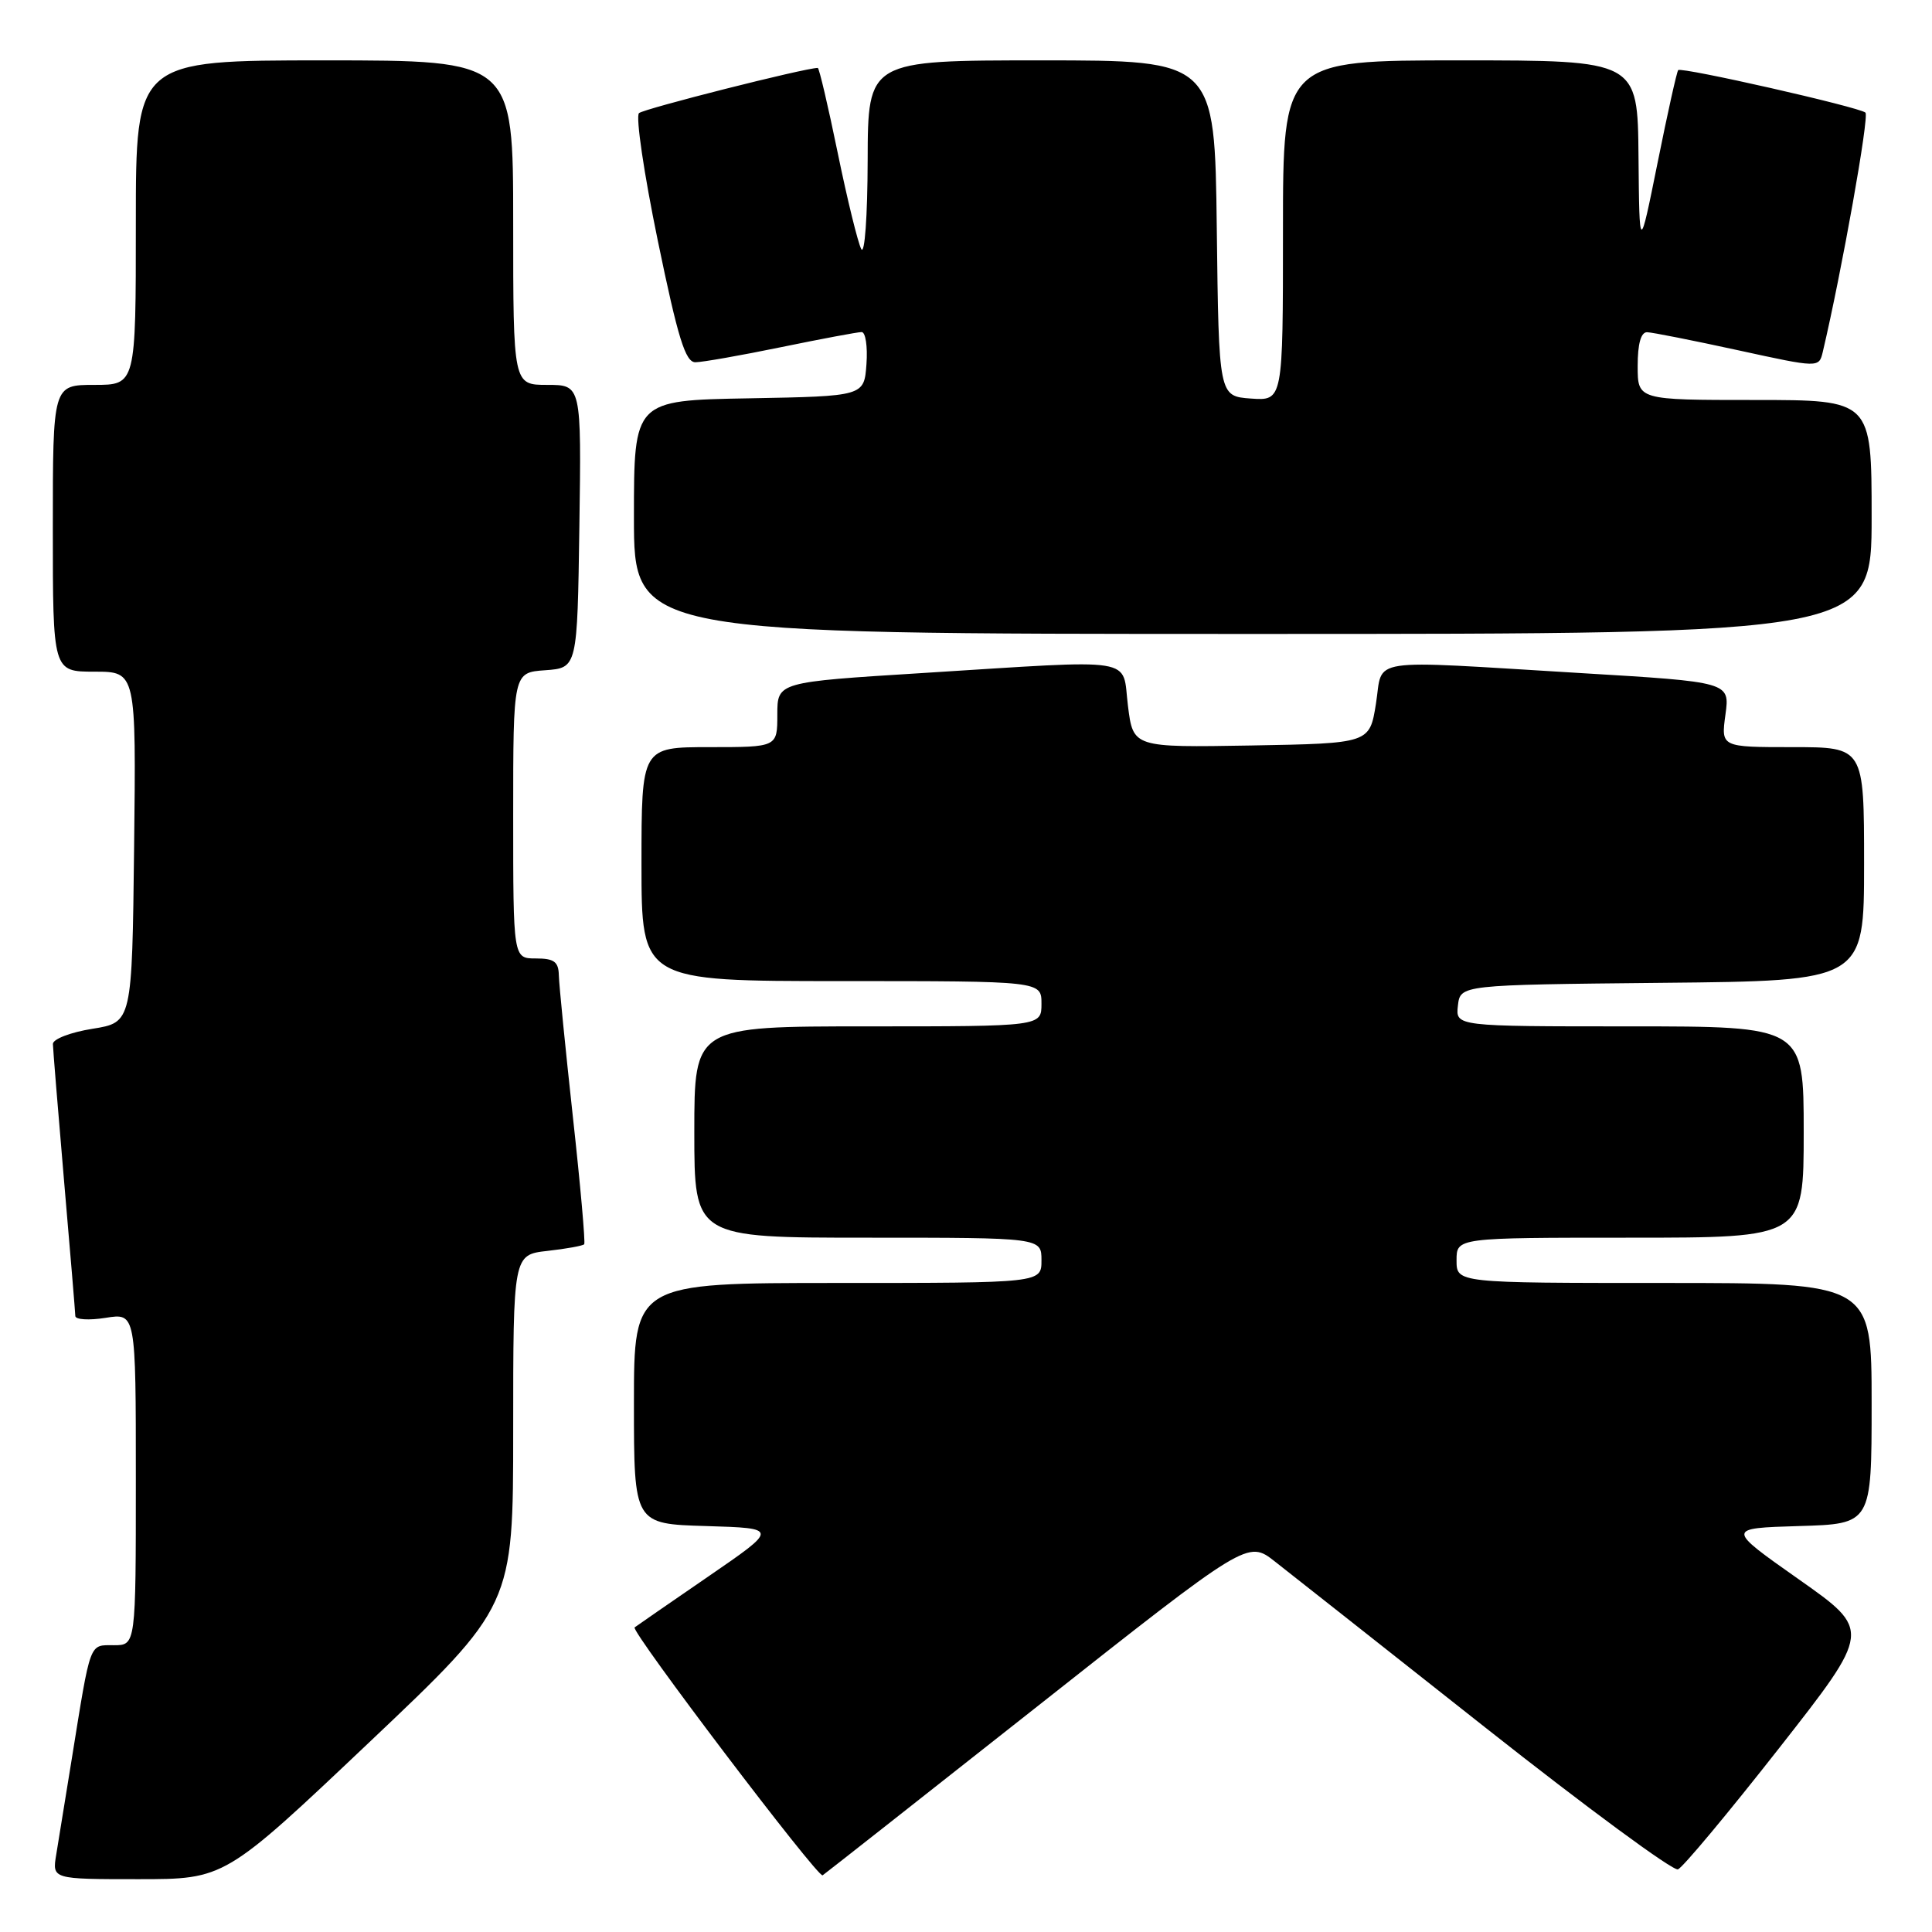 <?xml version="1.0" encoding="UTF-8" standalone="no"?>
<!DOCTYPE svg PUBLIC "-//W3C//DTD SVG 1.1//EN" "http://www.w3.org/Graphics/SVG/1.1/DTD/svg11.dtd" >
<svg xmlns="http://www.w3.org/2000/svg" xmlns:xlink="http://www.w3.org/1999/xlink" version="1.1" viewBox="0 0 256 256">
 <g >
 <path fill="currentColor"
d=" M 48.89 230.90 C 68.00 212.80 68.00 212.80 68.00 189.53 C 68.00 166.26 68.00 166.26 72.55 165.75 C 75.05 165.47 77.24 165.07 77.41 164.87 C 77.58 164.67 76.91 157.07 75.91 148.00 C 74.92 138.93 74.08 130.49 74.05 129.25 C 74.01 127.43 73.43 127.00 71.00 127.00 C 68.00 127.00 68.00 127.00 68.00 108.06 C 68.00 89.11 68.00 89.11 72.25 88.81 C 76.50 88.50 76.50 88.50 76.77 69.75 C 77.04 51.00 77.04 51.00 72.52 51.00 C 68.00 51.00 68.00 51.00 68.00 29.50 C 68.00 8.00 68.00 8.00 43.00 8.00 C 18.00 8.00 18.00 8.00 18.00 29.50 C 18.00 51.00 18.00 51.00 12.50 51.00 C 7.00 51.00 7.00 51.00 7.00 70.00 C 7.00 89.00 7.00 89.00 12.52 89.00 C 18.04 89.00 18.04 89.00 17.77 112.24 C 17.50 135.48 17.50 135.48 12.25 136.32 C 9.36 136.78 7.01 137.68 7.01 138.33 C 7.02 138.97 7.69 147.15 8.49 156.50 C 9.30 165.85 9.97 173.90 9.98 174.38 C 9.99 174.86 11.80 174.97 14.00 174.62 C 18.00 173.98 18.00 173.98 18.00 195.99 C 18.00 218.00 18.00 218.00 15.08 218.00 C 11.79 218.00 12.05 217.31 9.52 233.00 C 8.68 238.22 7.75 243.96 7.45 245.75 C 6.91 249.00 6.91 249.00 18.34 249.00 C 29.78 249.00 29.78 249.00 48.89 230.90 Z  M 137.42 226.13 C 165.33 204.09 165.33 204.09 168.92 206.90 C 170.89 208.44 183.45 218.35 196.84 228.93 C 210.22 239.50 221.69 247.95 222.34 247.70 C 222.98 247.45 229.01 240.22 235.74 231.64 C 247.97 216.04 247.97 216.04 238.35 209.27 C 228.73 202.50 228.73 202.50 238.36 202.21 C 248.00 201.93 248.00 201.93 248.00 185.96 C 248.00 170.00 248.00 170.00 220.50 170.00 C 193.00 170.00 193.00 170.00 193.00 167.00 C 193.00 164.00 193.00 164.00 216.00 164.00 C 239.00 164.00 239.00 164.00 239.00 150.00 C 239.00 136.00 239.00 136.00 215.93 136.00 C 192.87 136.00 192.87 136.00 193.18 133.25 C 193.50 130.50 193.50 130.50 220.25 130.23 C 247.00 129.97 247.00 129.97 247.00 114.48 C 247.00 99.00 247.00 99.00 237.52 99.00 C 228.04 99.00 228.04 99.00 228.63 94.69 C 229.22 90.37 229.22 90.37 209.36 89.18 C 180.55 87.45 183.31 87.03 182.32 93.25 C 181.48 98.50 181.48 98.50 165.82 98.78 C 150.15 99.05 150.15 99.05 149.46 93.53 C 148.64 86.97 151.20 87.37 122.25 89.18 C 103.00 90.38 103.00 90.38 103.00 94.69 C 103.00 99.00 103.00 99.00 94.00 99.00 C 85.00 99.00 85.00 99.00 85.00 114.50 C 85.00 130.00 85.00 130.00 111.50 130.00 C 138.00 130.00 138.00 130.00 138.00 133.00 C 138.00 136.00 138.00 136.00 115.00 136.00 C 92.00 136.00 92.00 136.00 92.00 150.00 C 92.00 164.00 92.00 164.00 115.00 164.00 C 138.00 164.00 138.00 164.00 138.00 167.00 C 138.00 170.00 138.00 170.00 111.00 170.00 C 84.00 170.00 84.00 170.00 84.00 185.96 C 84.00 201.93 84.00 201.93 93.58 202.21 C 103.16 202.50 103.16 202.50 93.83 208.91 C 88.70 212.43 84.32 215.46 84.09 215.64 C 83.53 216.11 108.38 248.88 109.00 248.49 C 109.28 248.31 122.06 238.25 137.42 226.13 Z  M 248.00 68.50 C 248.00 53.00 248.00 53.00 232.50 53.00 C 217.00 53.00 217.00 53.00 217.00 48.50 C 217.00 45.55 217.43 44.01 218.25 44.02 C 218.94 44.04 224.34 45.11 230.26 46.40 C 241.02 48.75 241.02 48.75 241.53 46.62 C 244.05 35.93 247.71 15.38 247.18 14.92 C 246.32 14.18 222.82 8.85 222.37 9.29 C 222.19 9.47 220.96 14.99 219.64 21.56 C 217.23 33.50 217.23 33.50 217.11 20.75 C 217.00 8.00 217.00 8.00 193.50 8.00 C 170.00 8.00 170.00 8.00 170.00 30.56 C 170.00 53.11 170.00 53.11 165.75 52.81 C 161.50 52.50 161.50 52.50 161.23 30.25 C 160.96 8.00 160.96 8.00 137.98 8.00 C 115.00 8.00 115.00 8.00 114.97 21.25 C 114.95 28.65 114.58 33.84 114.12 33.00 C 113.68 32.17 112.27 26.44 111.00 20.25 C 109.73 14.06 108.54 9.00 108.36 9.00 C 106.67 9.00 85.30 14.41 84.67 14.99 C 84.21 15.42 85.33 23.02 87.16 31.88 C 89.83 44.82 90.82 48.00 92.14 48.00 C 93.04 48.00 98.15 47.10 103.50 46.00 C 108.85 44.90 113.65 44.00 114.17 44.00 C 114.69 44.00 114.98 45.91 114.81 48.25 C 114.50 52.50 114.50 52.50 99.25 52.78 C 84.00 53.05 84.00 53.05 84.00 68.53 C 84.00 84.00 84.00 84.00 166.00 84.00 C 248.00 84.00 248.00 84.00 248.00 68.50 Z "/>
</g>
</svg>